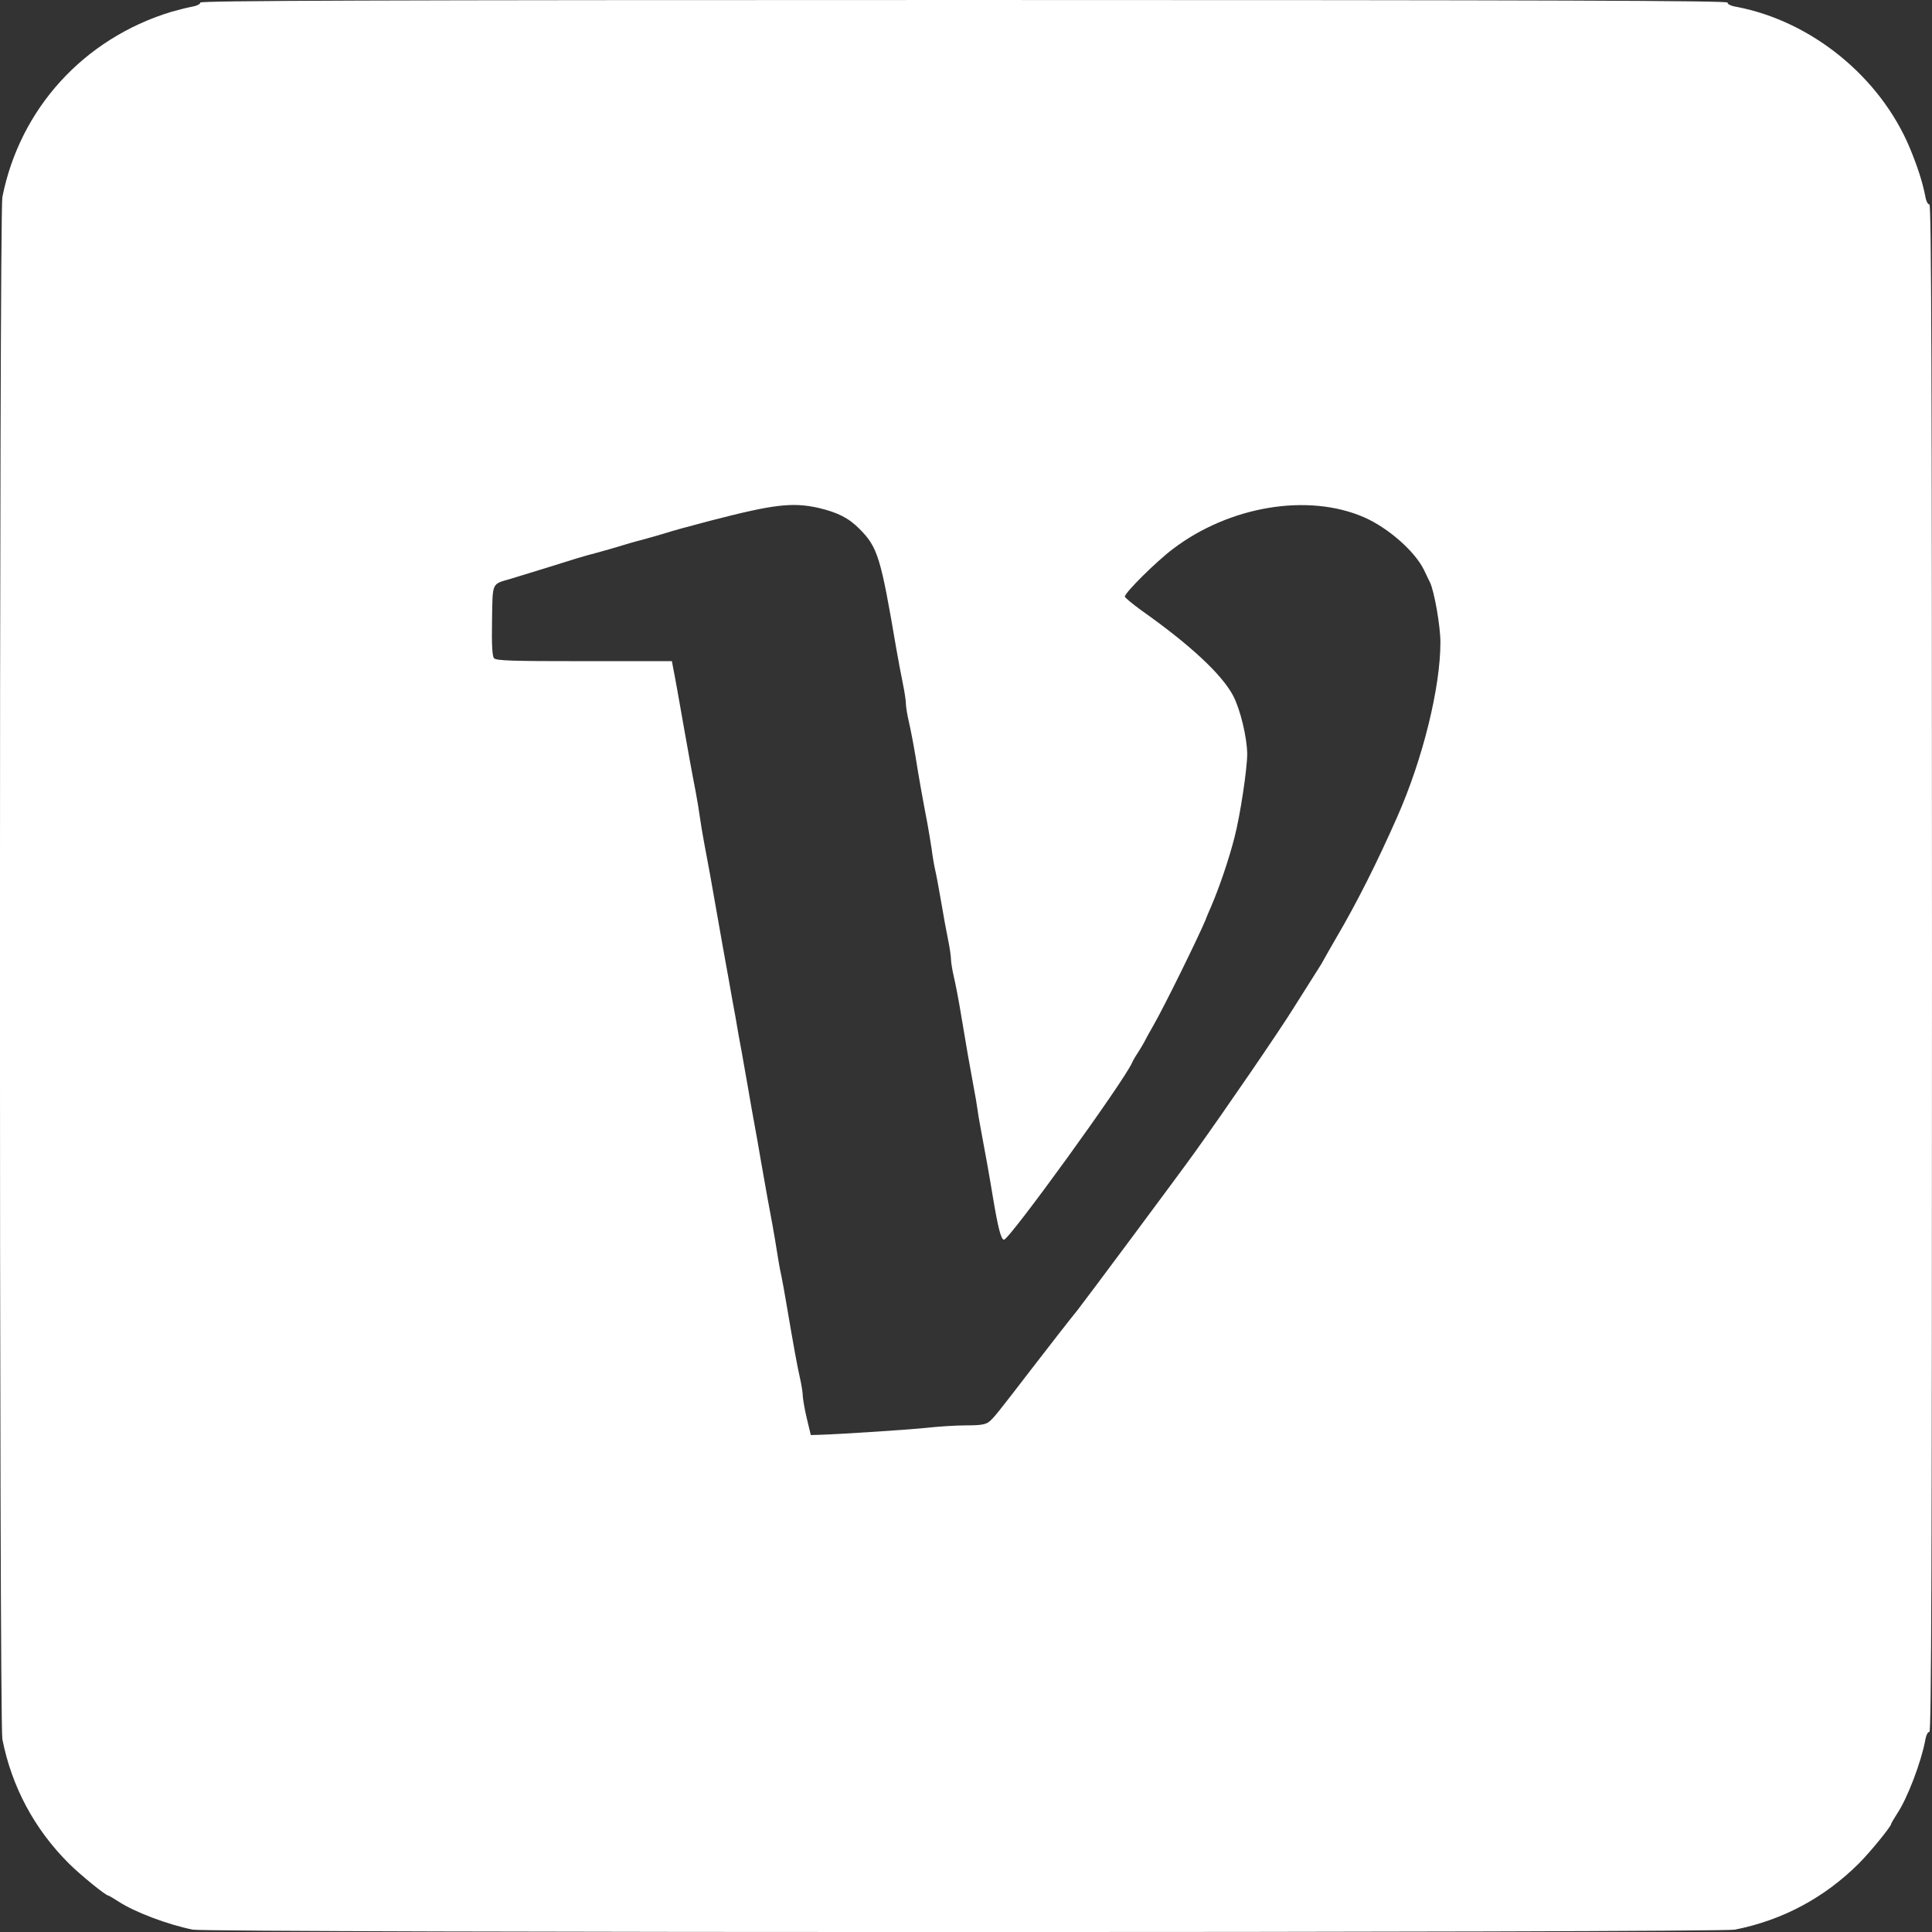  <svg  version="1.0" xmlns="http://www.w3.org/2000/svg"  width="900pt" height="900pt" viewBox="0 0 900 900"  preserveAspectRatio="xMidYMid meet"><rect x="0" y="0" width="900" height="900" fill="#333333" stroke="none"/>  <g transform="translate(0,900) scale(0.1,-0.1)" fill="#ffffff" stroke="none"> <path d="M933 8988 c1 -7 -17 -16 -43 -20 -25 -5 -67 -16 -95 -24 -406 -125 -702 -450 -784 -862 -15 -75 -15 -7109 0 -7184 44 -222 149 -418 309 -578 52 -52 172 -150 184 -150 3 0 24 -13 48 -28 74 -49 231 -108 346 -131 75 -15 7109 -15 7184 0 222 44 418 149 578 309 52 52 150 172 150 184 0 3 13 24 28 48 48 72 110 236 130 338 4 26 13 44 20 42 9 -1 12 797 12 3558 0 2761 -3 3559 -12 3558 -7 -2 -16 16 -20 42 -13 64 -35 133 -71 220 -138 331 -457 591 -807 658 -26 4 -44 13 -42 20 1 9 -797 12 -3558 12 -2761 0 -3559 -3 -3557 -12z m2880 -2354 c89 -21 141 -47 192 -99 84 -85 98 -131 170 -555 9 -52 23 -126 31 -165 8 -38 14 -80 14 -93 0 -13 6 -51 14 -85 8 -34 22 -107 31 -162 16 -101 34 -201 55 -310 6 -33 15 -87 20 -120 4 -33 12 -80 18 -105 6 -25 17 -90 27 -145 9 -55 23 -131 31 -170 8 -38 14 -80 14 -93 0 -13 6 -51 14 -85 8 -34 22 -107 31 -162 24 -145 44 -260 60 -345 8 -41 16 -88 18 -105 2 -16 9 -59 16 -95 24 -128 40 -217 56 -315 24 -143 38 -200 52 -200 25 0 557 735 597 825 3 8 15 29 26 45 11 17 24 39 30 50 5 11 25 47 44 80 50 87 205 402 242 490 6 17 18 44 25 60 40 93 84 223 110 325 26 100 59 318 59 388 -1 78 -32 206 -65 270 -53 101 -202 239 -430 400 -41 30 -75 58 -75 63 0 18 146 163 223 221 264 201 631 262 892 148 112 -49 237 -159 279 -246 10 -21 22 -47 27 -56 20 -40 49 -204 49 -280 0 -211 -82 -544 -201 -813 -94 -213 -188 -400 -285 -565 -27 -47 -53 -92 -57 -100 -4 -8 -15 -27 -25 -42 -16 -25 -90 -142 -115 -182 -64 -104 -326 -486 -462 -675 -67 -94 -522 -705 -547 -736 -25 -30 -124 -157 -211 -270 -161 -210 -178 -230 -198 -247 -17 -14 -40 -18 -108 -18 -47 0 -124 -5 -171 -10 -76 -9 -414 -31 -514 -34 l-39 -1 -18 75 c-10 41 -18 88 -19 103 0 15 -6 56 -14 90 -13 59 -26 128 -62 340 -8 50 -20 113 -25 138 -6 25 -14 73 -19 105 -5 32 -14 86 -20 119 -18 95 -37 202 -55 305 -9 52 -22 129 -30 170 -8 41 -21 118 -30 170 -9 52 -23 129 -30 170 -8 41 -21 114 -29 163 -9 48 -23 125 -31 172 -17 92 -37 206 -61 342 -17 100 -37 208 -55 303 -7 36 -15 88 -19 115 -4 28 -12 79 -19 115 -19 97 -38 205 -55 300 -17 99 -45 255 -52 288 l-4 22 -409 0 c-336 0 -411 2 -420 14 -8 9 -11 65 -9 176 3 182 -3 167 88 194 30 9 98 30 150 46 153 48 181 57 250 75 36 10 83 23 105 30 22 7 69 21 105 30 36 10 83 23 105 30 41 13 102 30 213 59 297 77 383 87 505 60z"/> </g> </svg> 